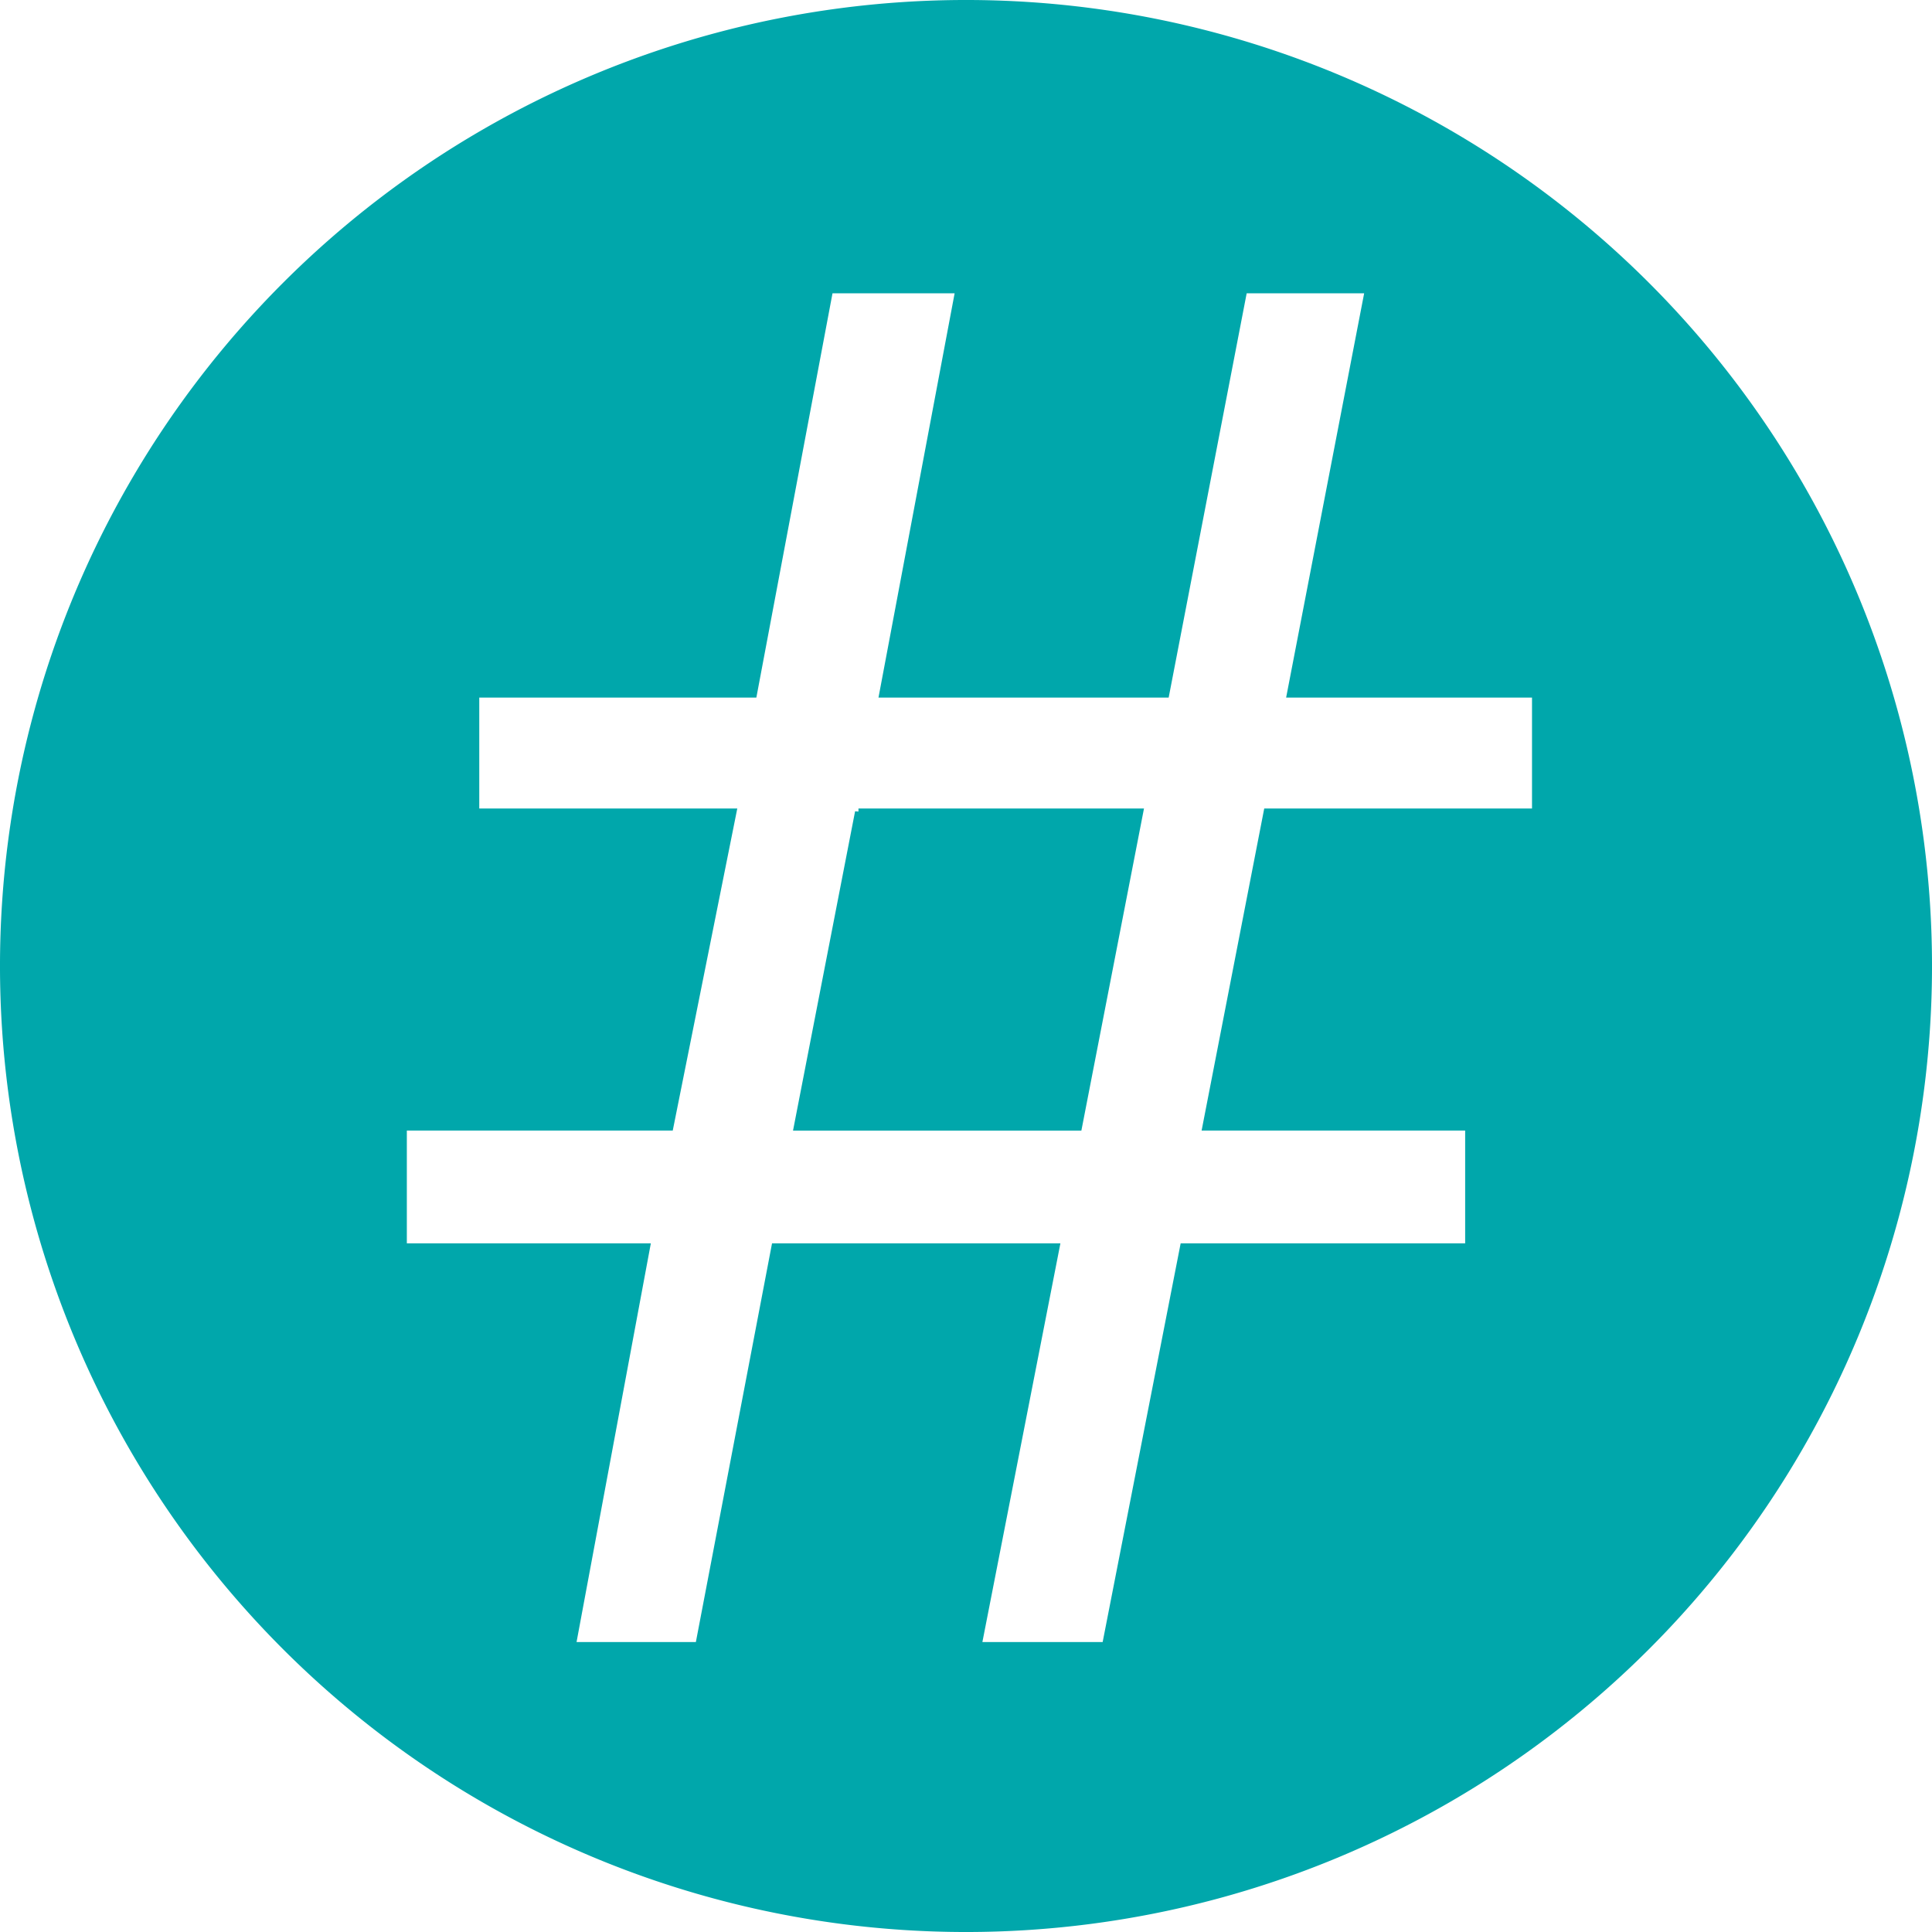 <svg xmlns="http://www.w3.org/2000/svg" viewBox="0 0 256 256"><path d="M128 .453A127.546 127.546 0 0 0 .453 128 127.546 127.546 0 0 0 128 255.547 127.546 127.546 0 0 0 255.547 128 127.546 127.546 0 0 0 128 .453zm-18.064 37.96h17.103L116.95 91.98h37.53l10.336-53.566h16.49L170.968 91.98h32.485v15.604h-35.562l-8.122 41.77h34.826v15.85h-37.778l-10.336 52.83h-16.86l10.337-52.83h-37.284l-10.092 52.83H75.85l9.843-52.83H53.455v-15.85H88.77l8.37-41.77H63.052V91.98h36.793l10.09-53.566zm3.814 69.17l-8.12 41.772h37.284l8.12-41.77H113.75z" fill="#00a7ab" stroke="#00a7ab" stroke-width=".907" stroke-linecap="square"/></svg>